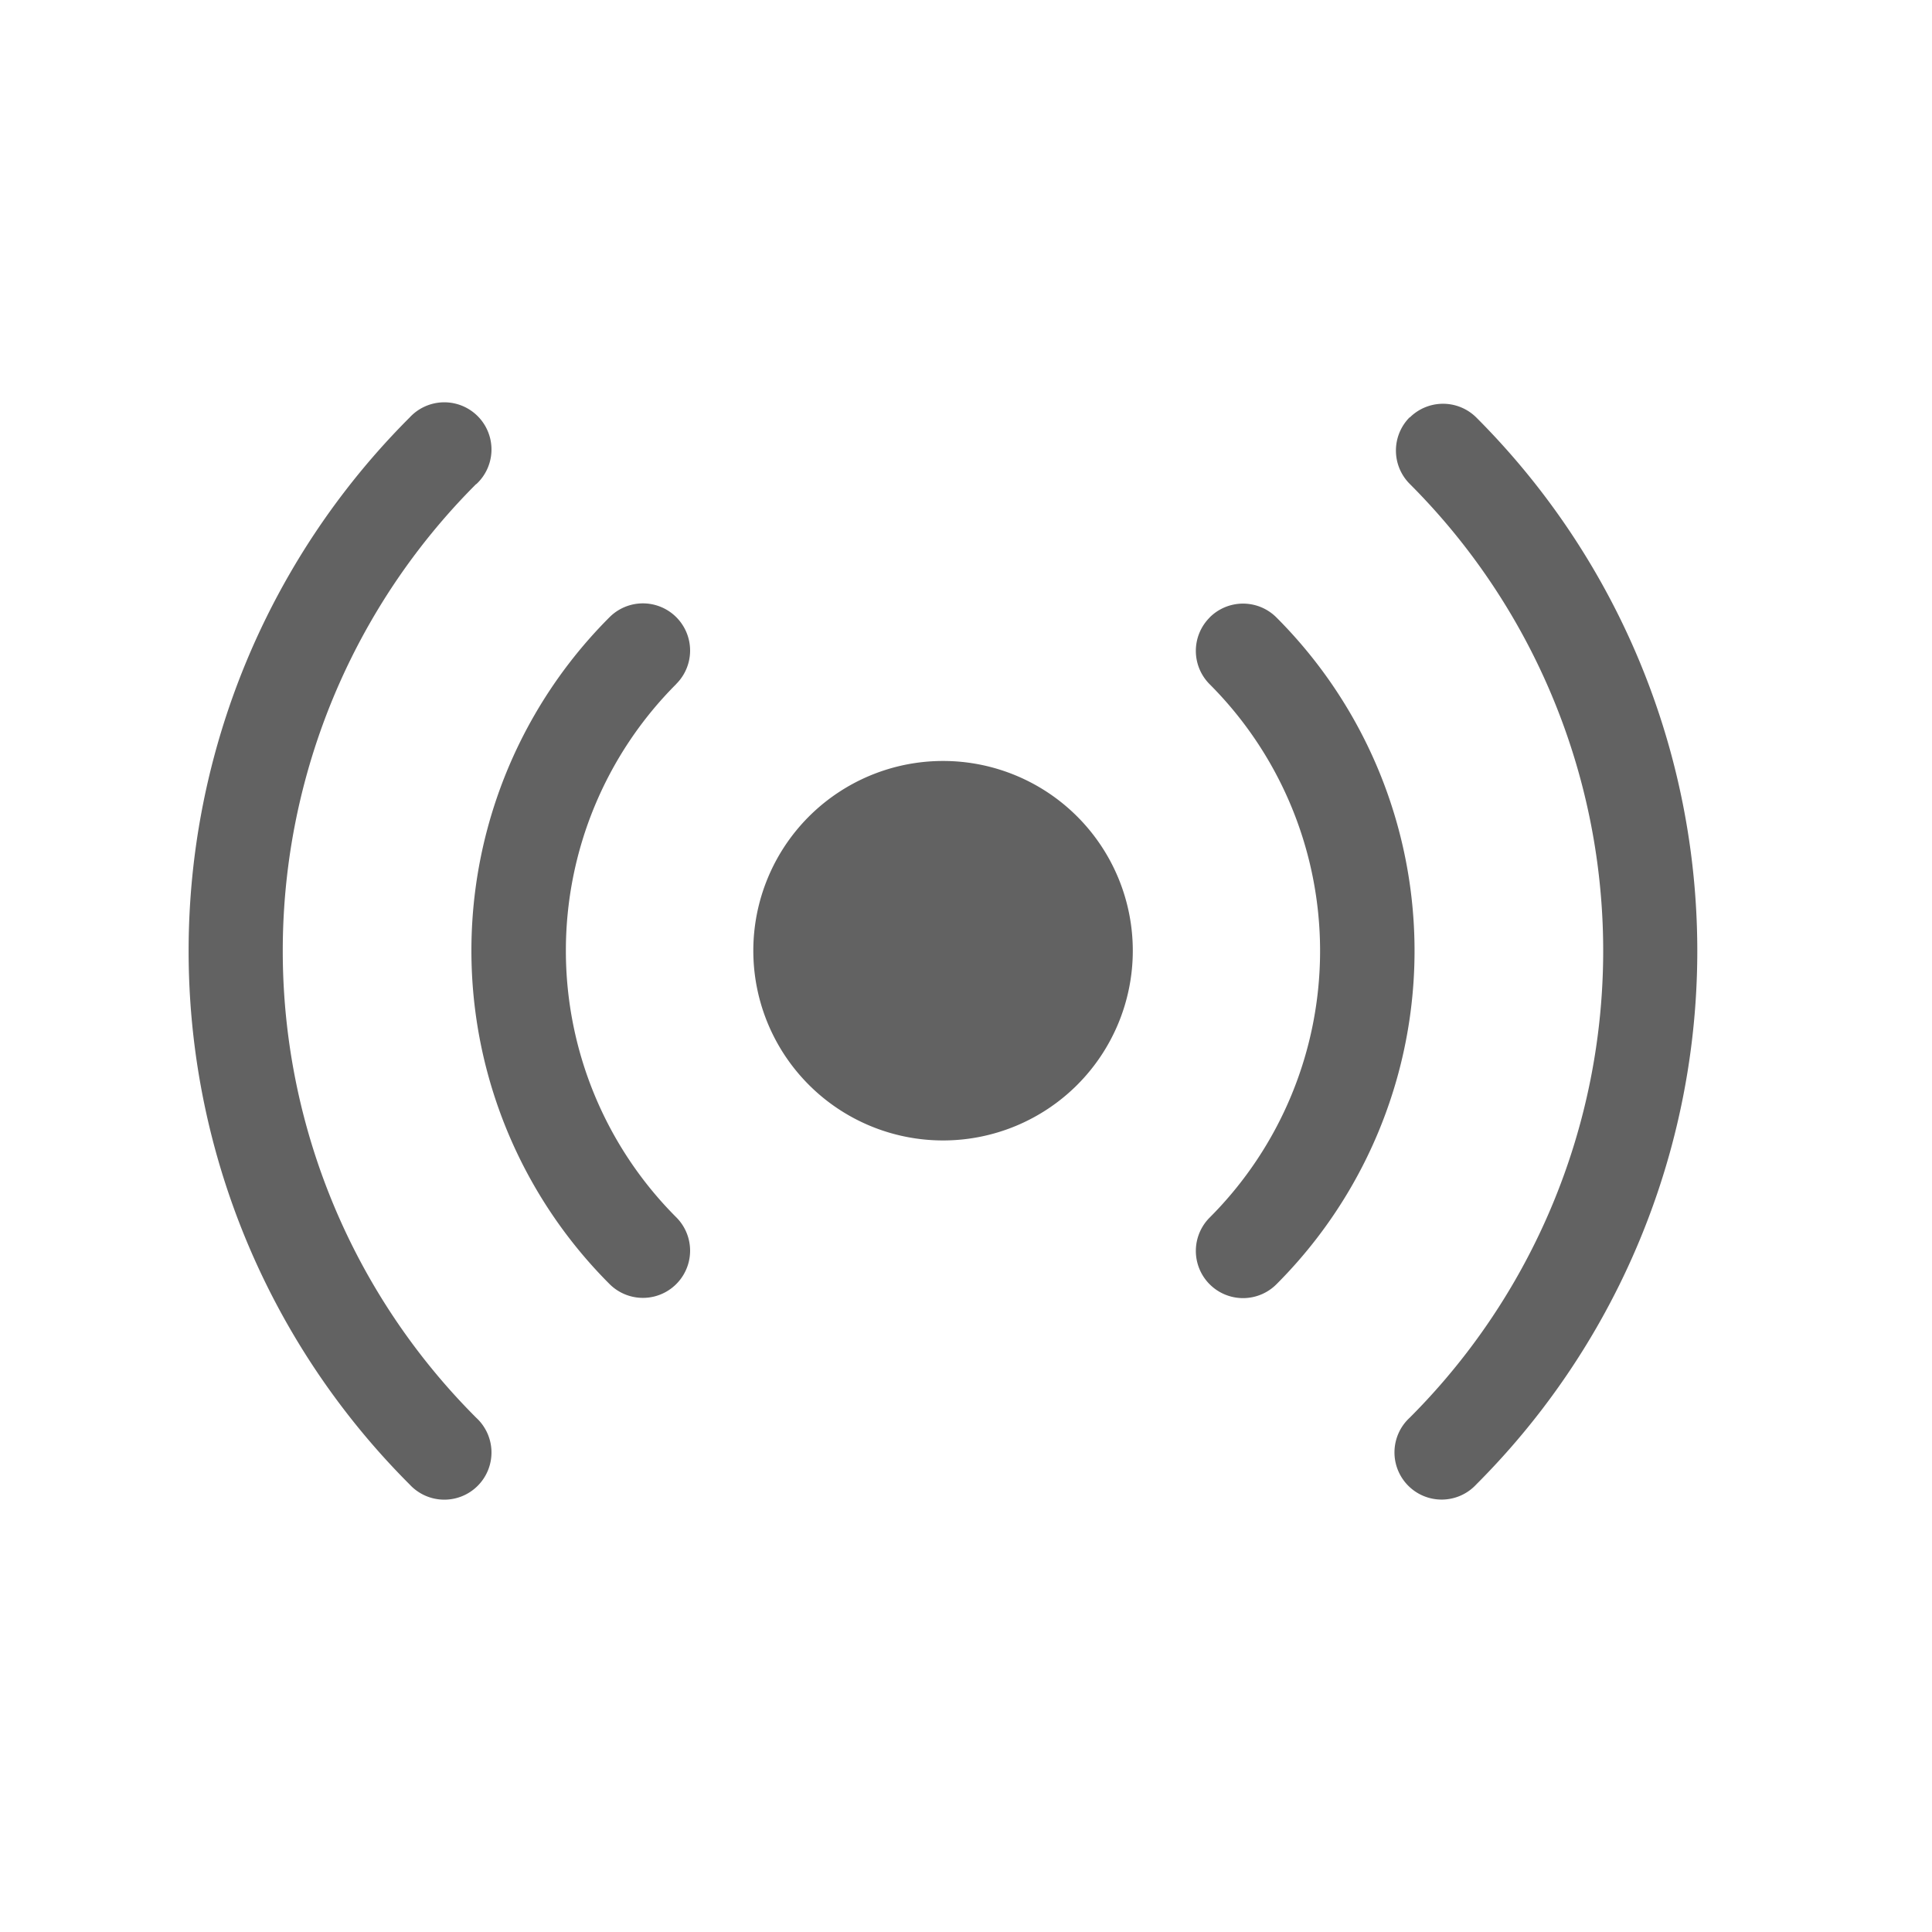 <svg xmlns="http://www.w3.org/2000/svg" width="24" height="24" viewBox="0 0 24 24">
  <g id="그룹_427" data-name="그룹 427" transform="translate(0 0.468)">
    <g id="broadcast" transform="translate(2.343 4.544)">
      <path id="패스_536" data-name="패스 536" d="M3.572,5.942a8.2,8.2,0,0,0,0,11.6.586.586,0,1,1-.828.828,9.371,9.371,0,0,1,0-13.253.586.586,0,1,1,.828.828ZM6.057,8.427a4.686,4.686,0,0,0,0,6.625.586.586,0,1,1-.829.829,5.857,5.857,0,0,1,0-8.284.586.586,0,0,1,.829.829ZM12.683,7.6a.586.586,0,0,1,.829,0,5.857,5.857,0,0,1,0,8.284.586.586,0,0,1-.829-.829,4.686,4.686,0,0,0,0-6.625.586.586,0,0,1,0-.829Zm2.485-2.483a.586.586,0,0,1,.828,0,9.371,9.371,0,0,1,0,13.252.586.586,0,1,1-.828-.828,8.2,8.2,0,0,0,0-11.6.586.586,0,0,1,0-.828Z" transform="translate(0.001 -4.942)" fill="#626262" fill-rule="evenodd"/>
      <path id="패스_537" data-name="패스 537" d="M18.214,15.857A2.357,2.357,0,1,1,15.857,13.5,2.357,2.357,0,0,1,18.214,15.857Z" transform="translate(-6.485 -9.059)" fill="#626262"/>
    </g>
    <rect id="사각형_1027" data-name="사각형 1027" width="24" height="24" transform="translate(0 -0.468)" fill="none" opacity="0.5"/>
  </g>
</svg>
